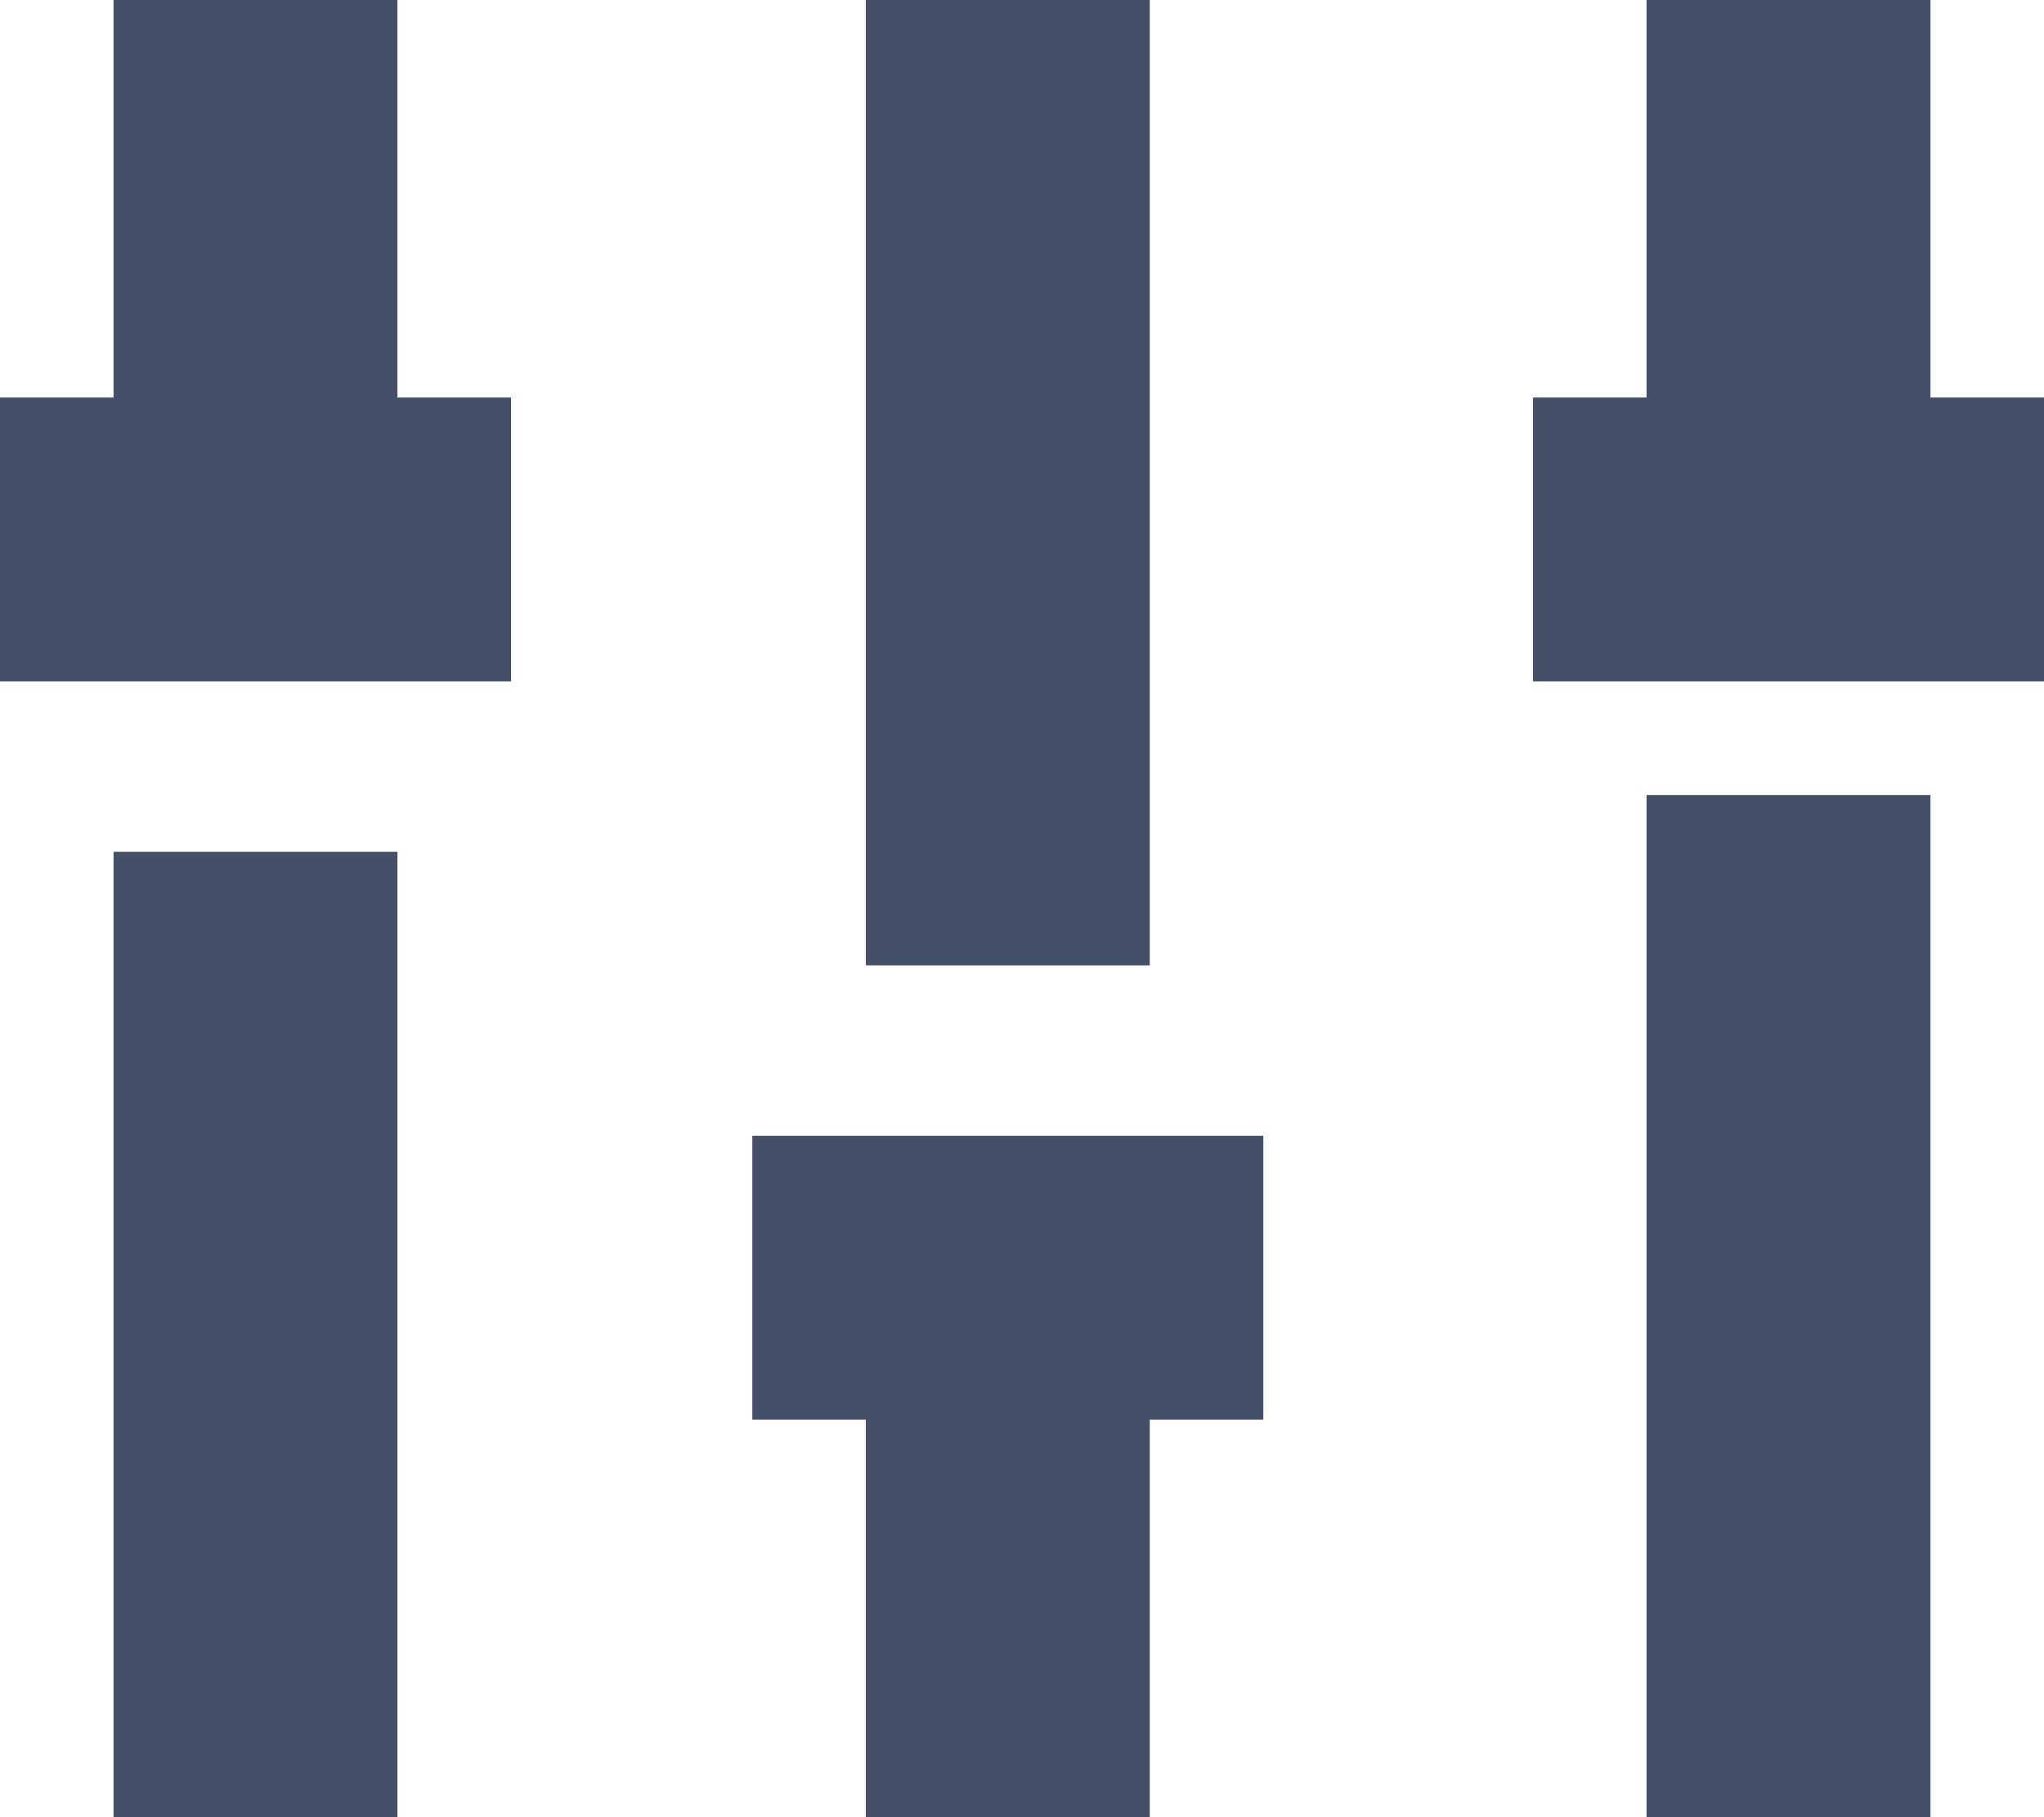 <svg xmlns="http://www.w3.org/2000/svg" viewBox="0 0 36 32"><defs><style>.cls-1{fill:#435068;}</style></defs><title>系统设置</title><g id="Layer_2" data-name="Layer 2"><g id="图层_1" data-name="图层 1"><rect class="cls-1" x="2" y="15" width="5" height="17"/><polygon class="cls-1" points="7 0 2 0 2 7 0 7 0 12 2 12 7 12 9 12 9 7 7 7 7 0"/><rect class="cls-1" x="15.25" width="5" height="17"/><rect class="cls-1" x="29" y="14" width="5" height="18"/><polygon class="cls-1" points="15.25 20 13.25 20 13.25 25 15.25 25 15.25 32 20.25 32 20.25 25 22.25 25 22.25 20 20.25 20 15.25 20"/><polygon class="cls-1" points="34 7 34 0 29 0 29 7 27 7 27 12 29 12 34 12 36 12 36 7 34 7"/></g></g></svg>